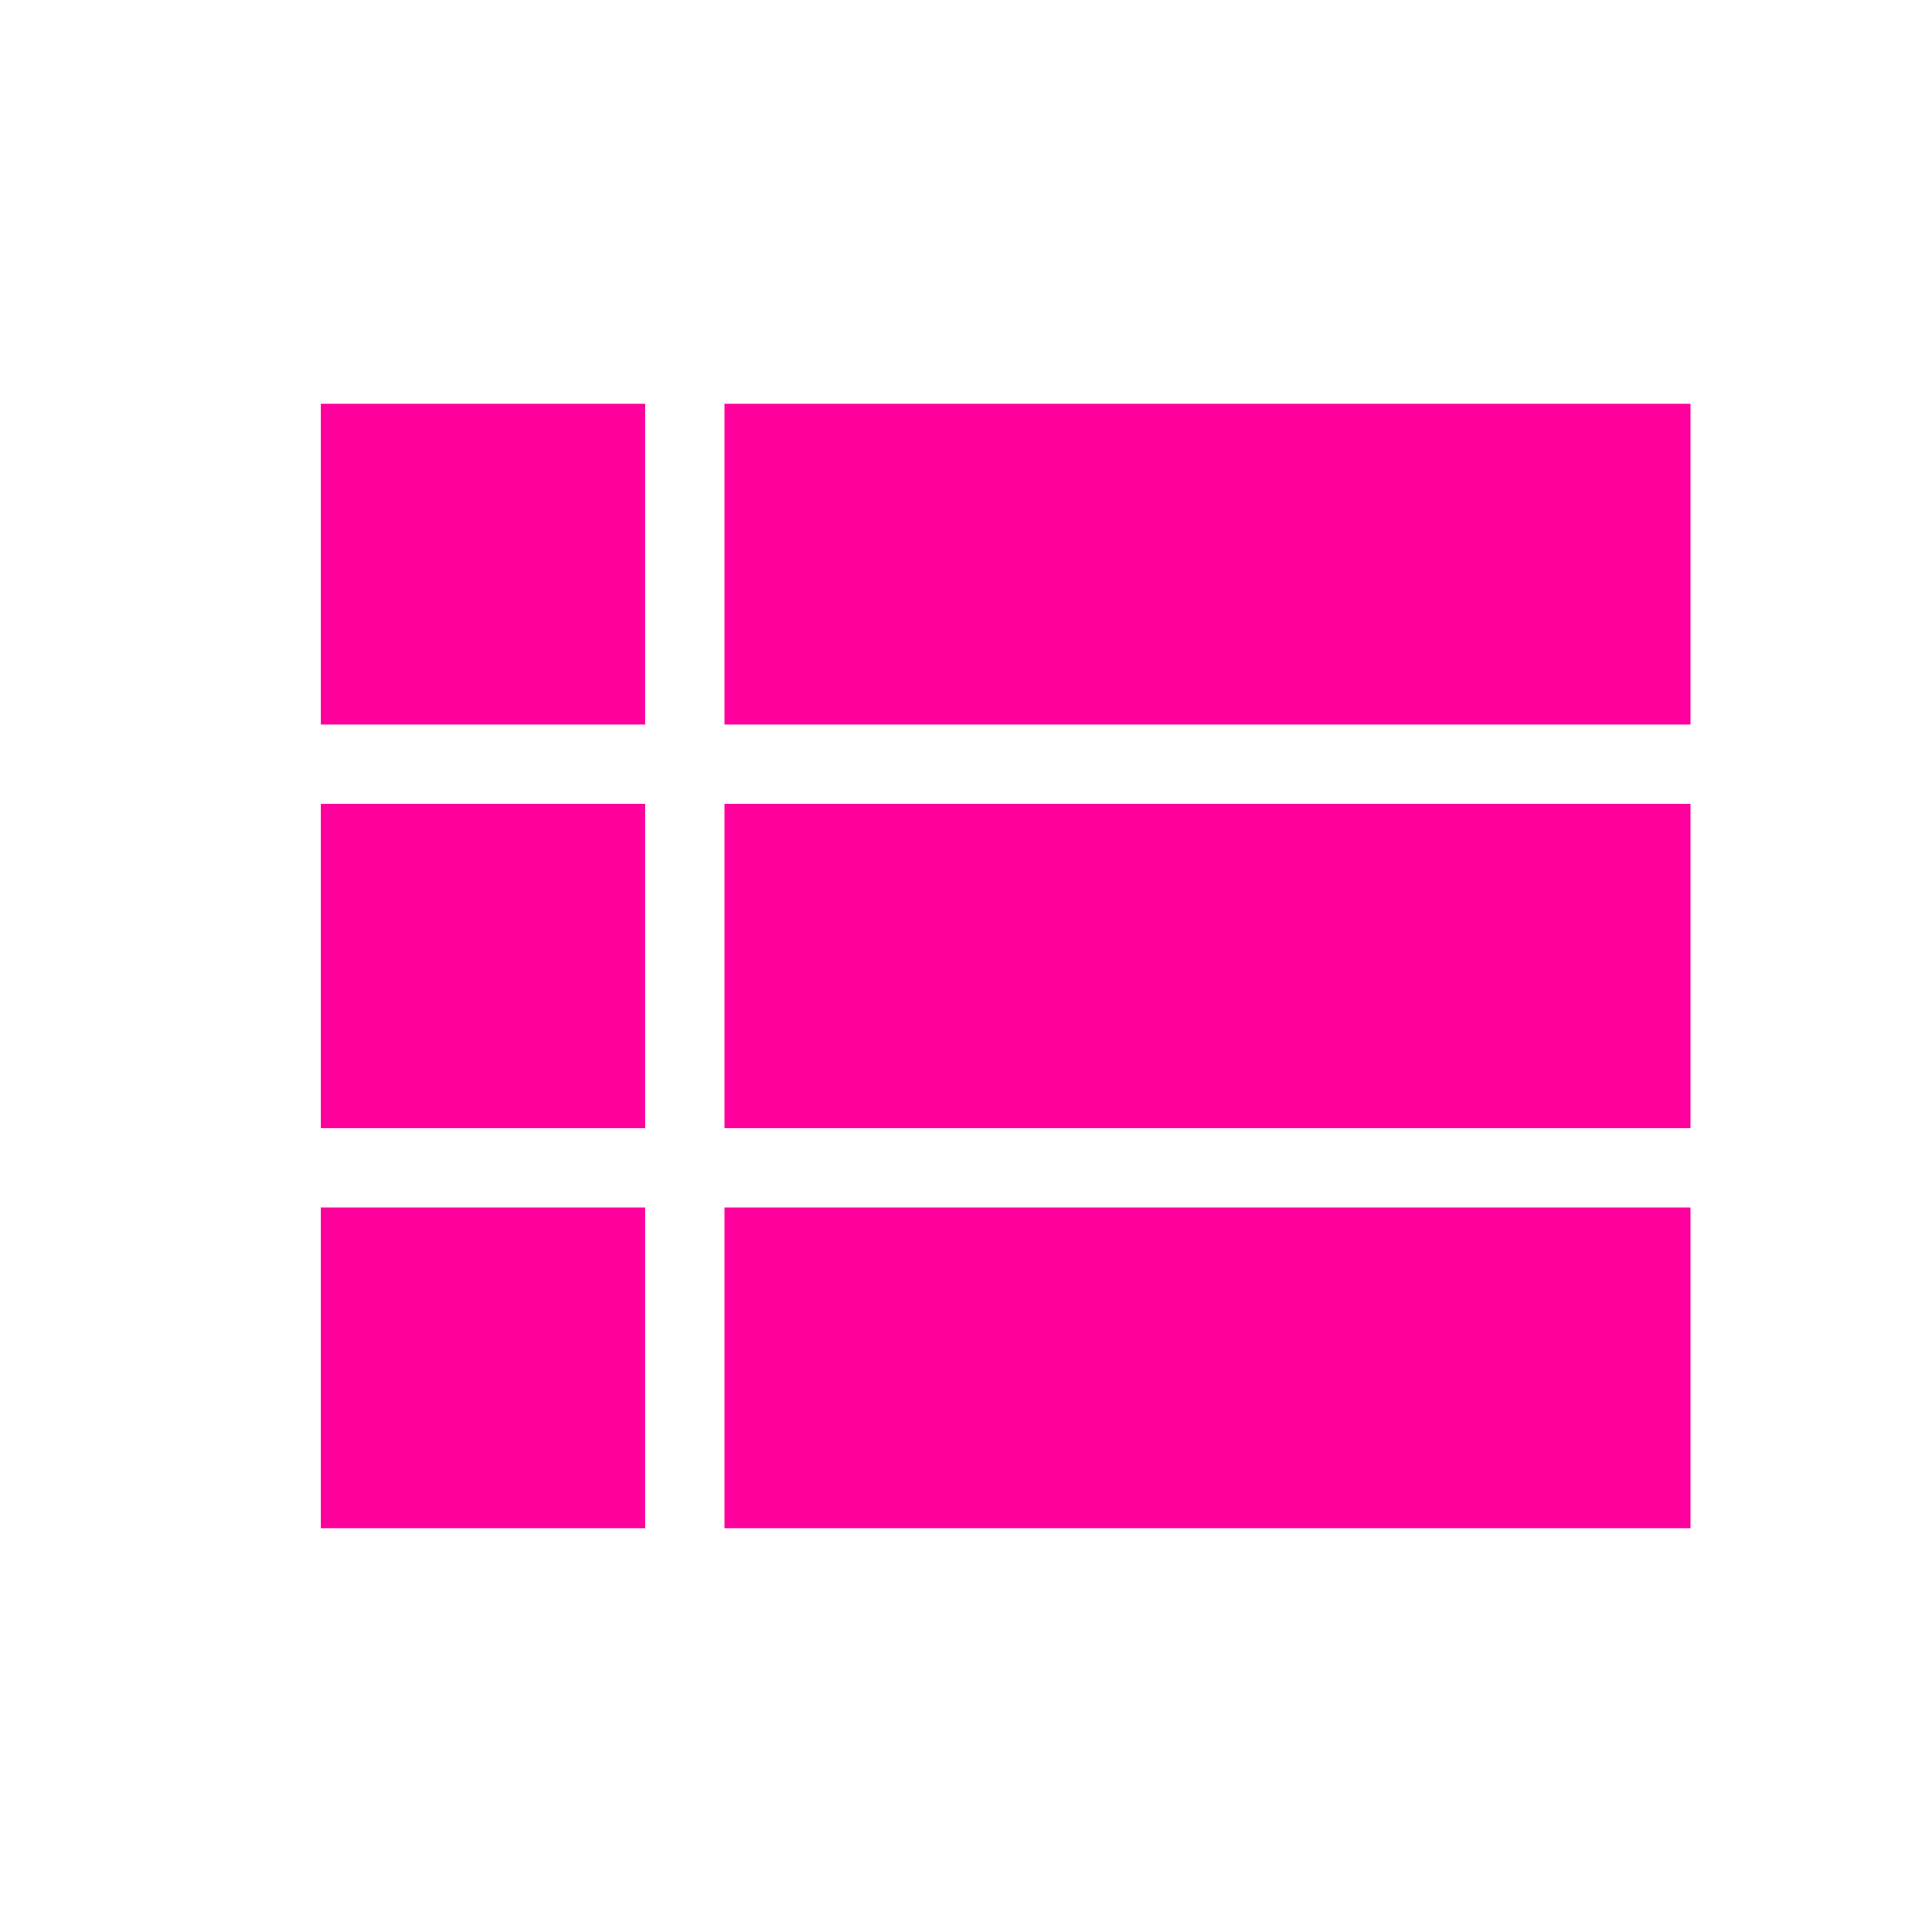 <!-- Generated by IcoMoon.io -->
<svg version="1.1" xmlns="http://www.w3.org/2000/svg" width="24" height="24" viewBox="0 0 24 24">
<title>view_list</title>
<path fill="#ff009d" d="M9 5.016h12v3.984h-12v-3.984zM9 18.984v-3.984h12v3.984h-12zM9 14.016v-4.031h12v4.031h-12zM3.984 9v-3.984h4.031v3.984h-4.031zM3.984 18.984v-3.984h4.031v3.984h-4.031zM3.984 14.016v-4.031h4.031v4.031h-4.031z"></path>
</svg>

